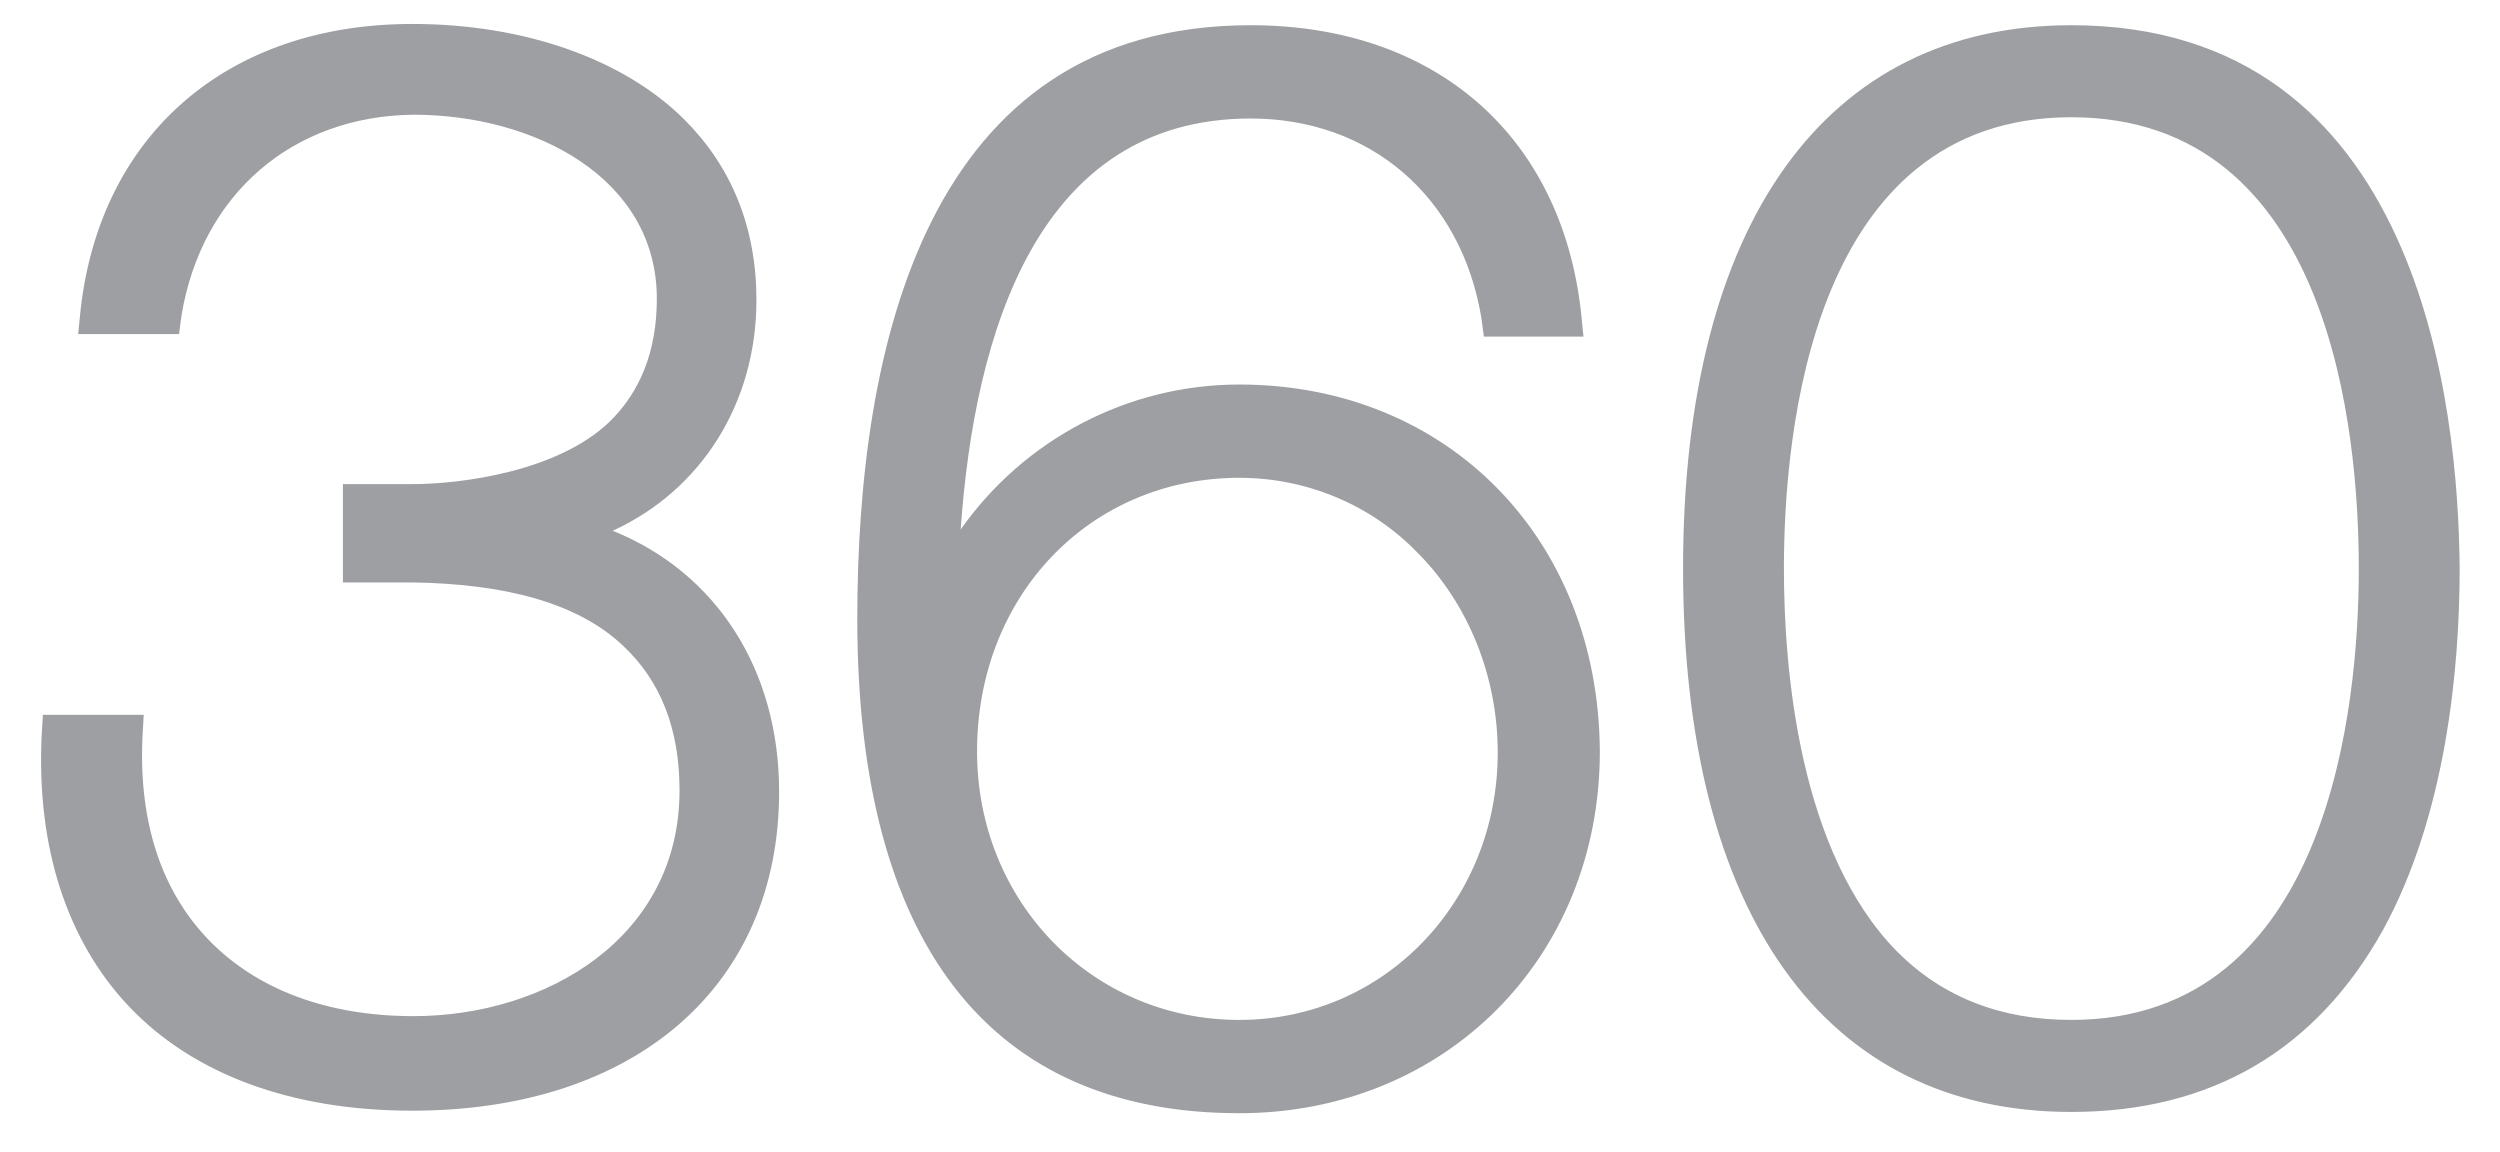 <?xml version="1.0" encoding="utf-8"?>
<!-- Generator: Adobe Illustrator 27.7.0, SVG Export Plug-In . SVG Version: 6.00 Build 0)  -->
<svg version="1.1" id="Layer_1" xmlns="http://www.w3.org/2000/svg" xmlns:xlink="http://www.w3.org/1999/xlink" x="0px" y="0px"
	 viewBox="0 0 198.3 91.4" style="enable-background:new 0 0 198.3 91.4;" xml:space="preserve">
<style type="text/css">
	.st0{fill:#9D9FA2;}
</style>
<path class="st0" d="M164.3,2c-19.5,0-30.8,15.7-30.8,43.1c0,27.4,11.2,43.1,30.8,43.1c11.1,0,19.4-4.9,24.7-14.4
	c5-9.1,6.1-20.7,6.1-28.7C195,32.2,192,2,164.3,2 M164.3,80.9c-5.6,0-10.2-1.8-13.8-5.4c-7.8-7.9-9-22.4-9-30.4
	c0-10.8,2.2-35.8,22.8-35.8c20.6,0,22.8,25,22.8,35.8C187.1,55.9,184.8,80.9,164.3,80.9 M98.3,30.5c-8.9,0-17.1,4.4-22.1,11.5
	c1.1-15.6,6.1-32.6,23-32.6c9.5,0,16.7,6.2,18.3,15.8l0.2,1.5h7.9l-0.2-2C123.8,10.7,113.8,2,99.2,2C73.4,2,68,27.6,68,49.1
	c0,25.7,10.5,39.2,30.3,39.2c16.3,0,28.6-12.3,28.6-28.7C126.8,42.7,114.8,30.5,98.3,30.5 M98.3,80.9c-11.7,0-20.8-9.4-20.8-21.3
	c0-12.4,9-21.7,20.8-21.7c5.3,0,10.4,2.1,14.1,5.9c4.1,4.1,6.4,9.9,6.4,15.9C118.8,71.5,109.8,80.9,98.3,80.9 M61.8,62.8
	c0,15.4-11.4,25.3-29.1,25.3c-9.6,0-17.4-2.9-22.5-8.3c-4.9-5.2-7.3-12.6-6.9-21.4l0.1-1.7h8l-0.1,1.8c-0.3,6.7,1.5,12.2,5.3,16.1
	c3.8,3.9,9.4,6,16.2,6c10.5,0,21.1-6.2,21.1-17.9c0-4.9-1.5-8.7-4.5-11.5c-3.6-3.4-9.4-4.9-16.7-5h-5.5c0-1.9,0-5.8,0-7.8
	c2,0,4.1,0,5.5,0c3.9,0,11.5-1,15.6-4.9c2.5-2.4,3.8-5.7,3.8-9.8c0-9.6-9.7-14.6-19.3-14.6C23.2,9.2,16,15.4,14.4,25l-0.2,1.5H6.2
	l0.2-2C8,10.6,18.1,1.9,32.7,1.9c8.9,0,16.8,2.8,21.6,7.6C58,13.2,60,18,60,23.8c0,8.2-4.4,15.1-11.4,18.3
	C56.8,45.4,61.8,53.1,61.8,62.8"/>
</svg>
